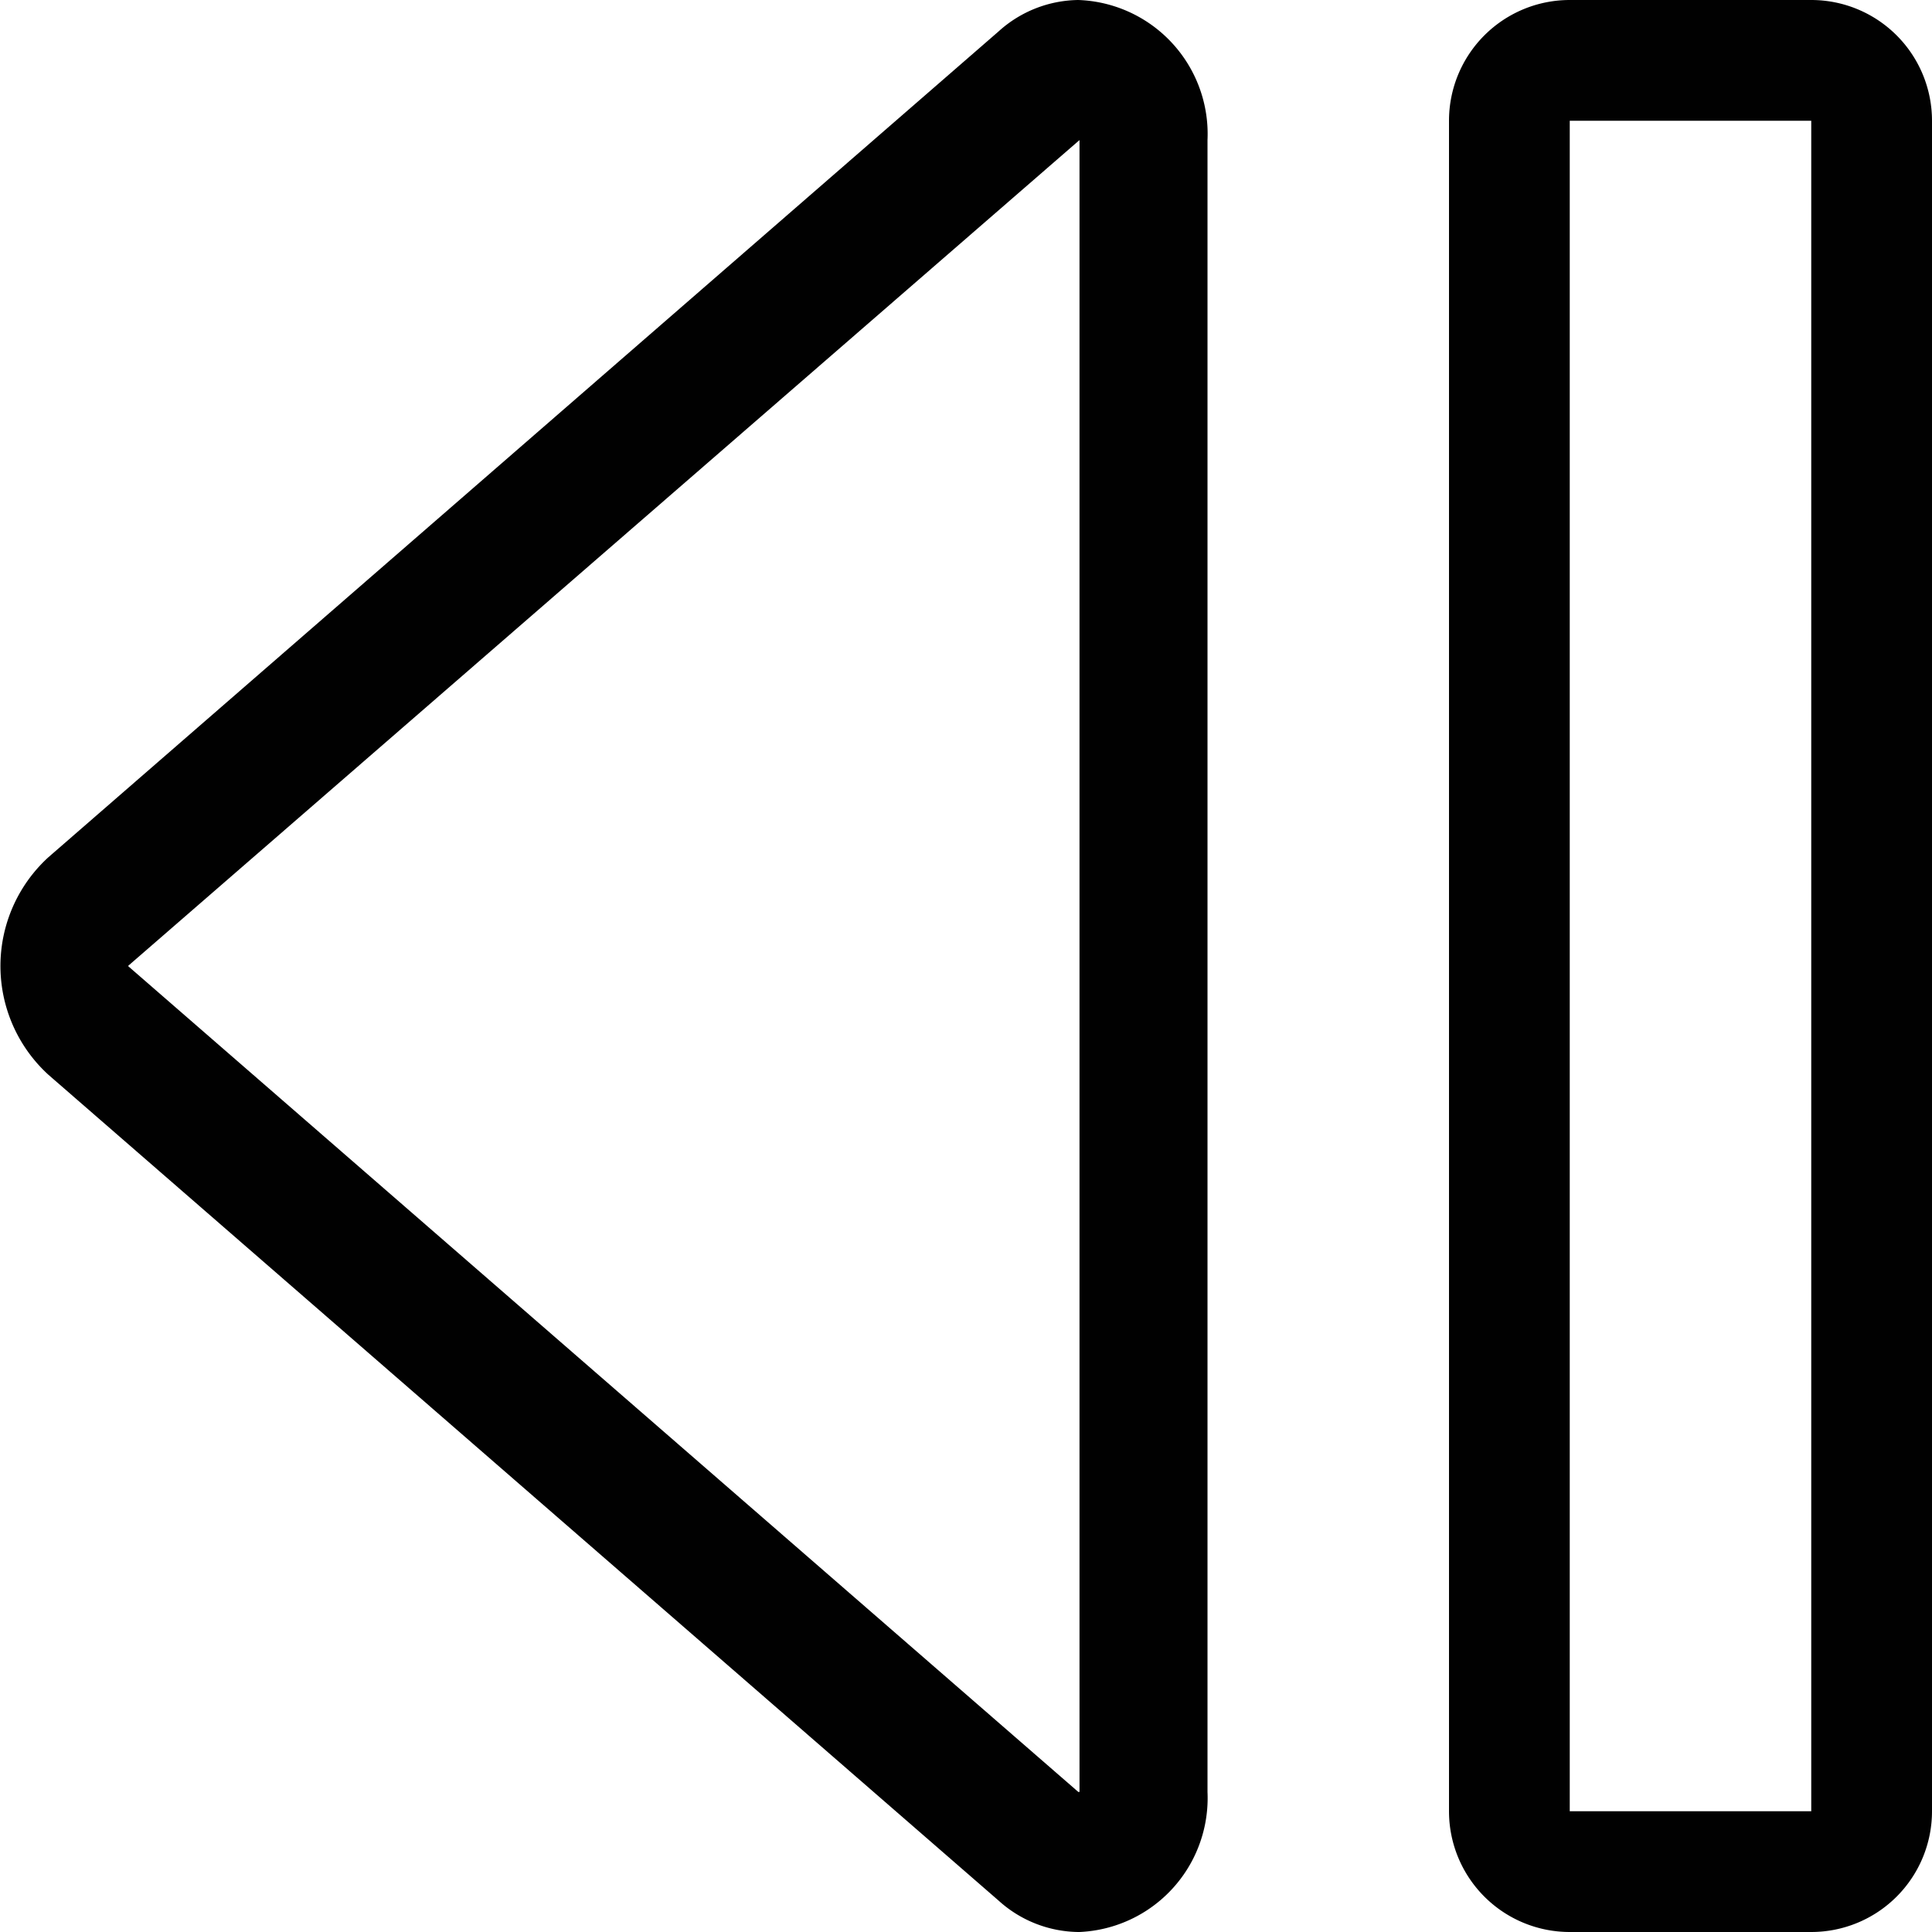 <svg xmlns="http://www.w3.org/2000/svg" viewBox="0 0 16 16"><defs><style>.cls-1{fill:#010101;}</style></defs><g id="Layer_2" data-name="Layer 2"><g id="Layer_1-2" data-name="Layer 1"><g id="lsi-skip-back"><path class="cls-1" d="M13,15V1h2V15H13m0,1h2a1,1,0,0,0,1-1V1a1,1,0,0,0-1-1H13a1,1,0,0,0-1,1V15a1,1,0,0,0,1,1Z"/><path class="cls-1" d="M8.93,14.84h0m0,0L1.06,8,8.94,1.16V14.84m0,1.16A1.11,1.11,0,0,0,10,14.84V1.16A1.11,1.11,0,0,0,8.93,0a1,1,0,0,0-.66.26L.4,7.1a1.22,1.22,0,0,0,0,1.8l7.87,6.84a1,1,0,0,0,.66.26Z"/></g></g></g></svg>